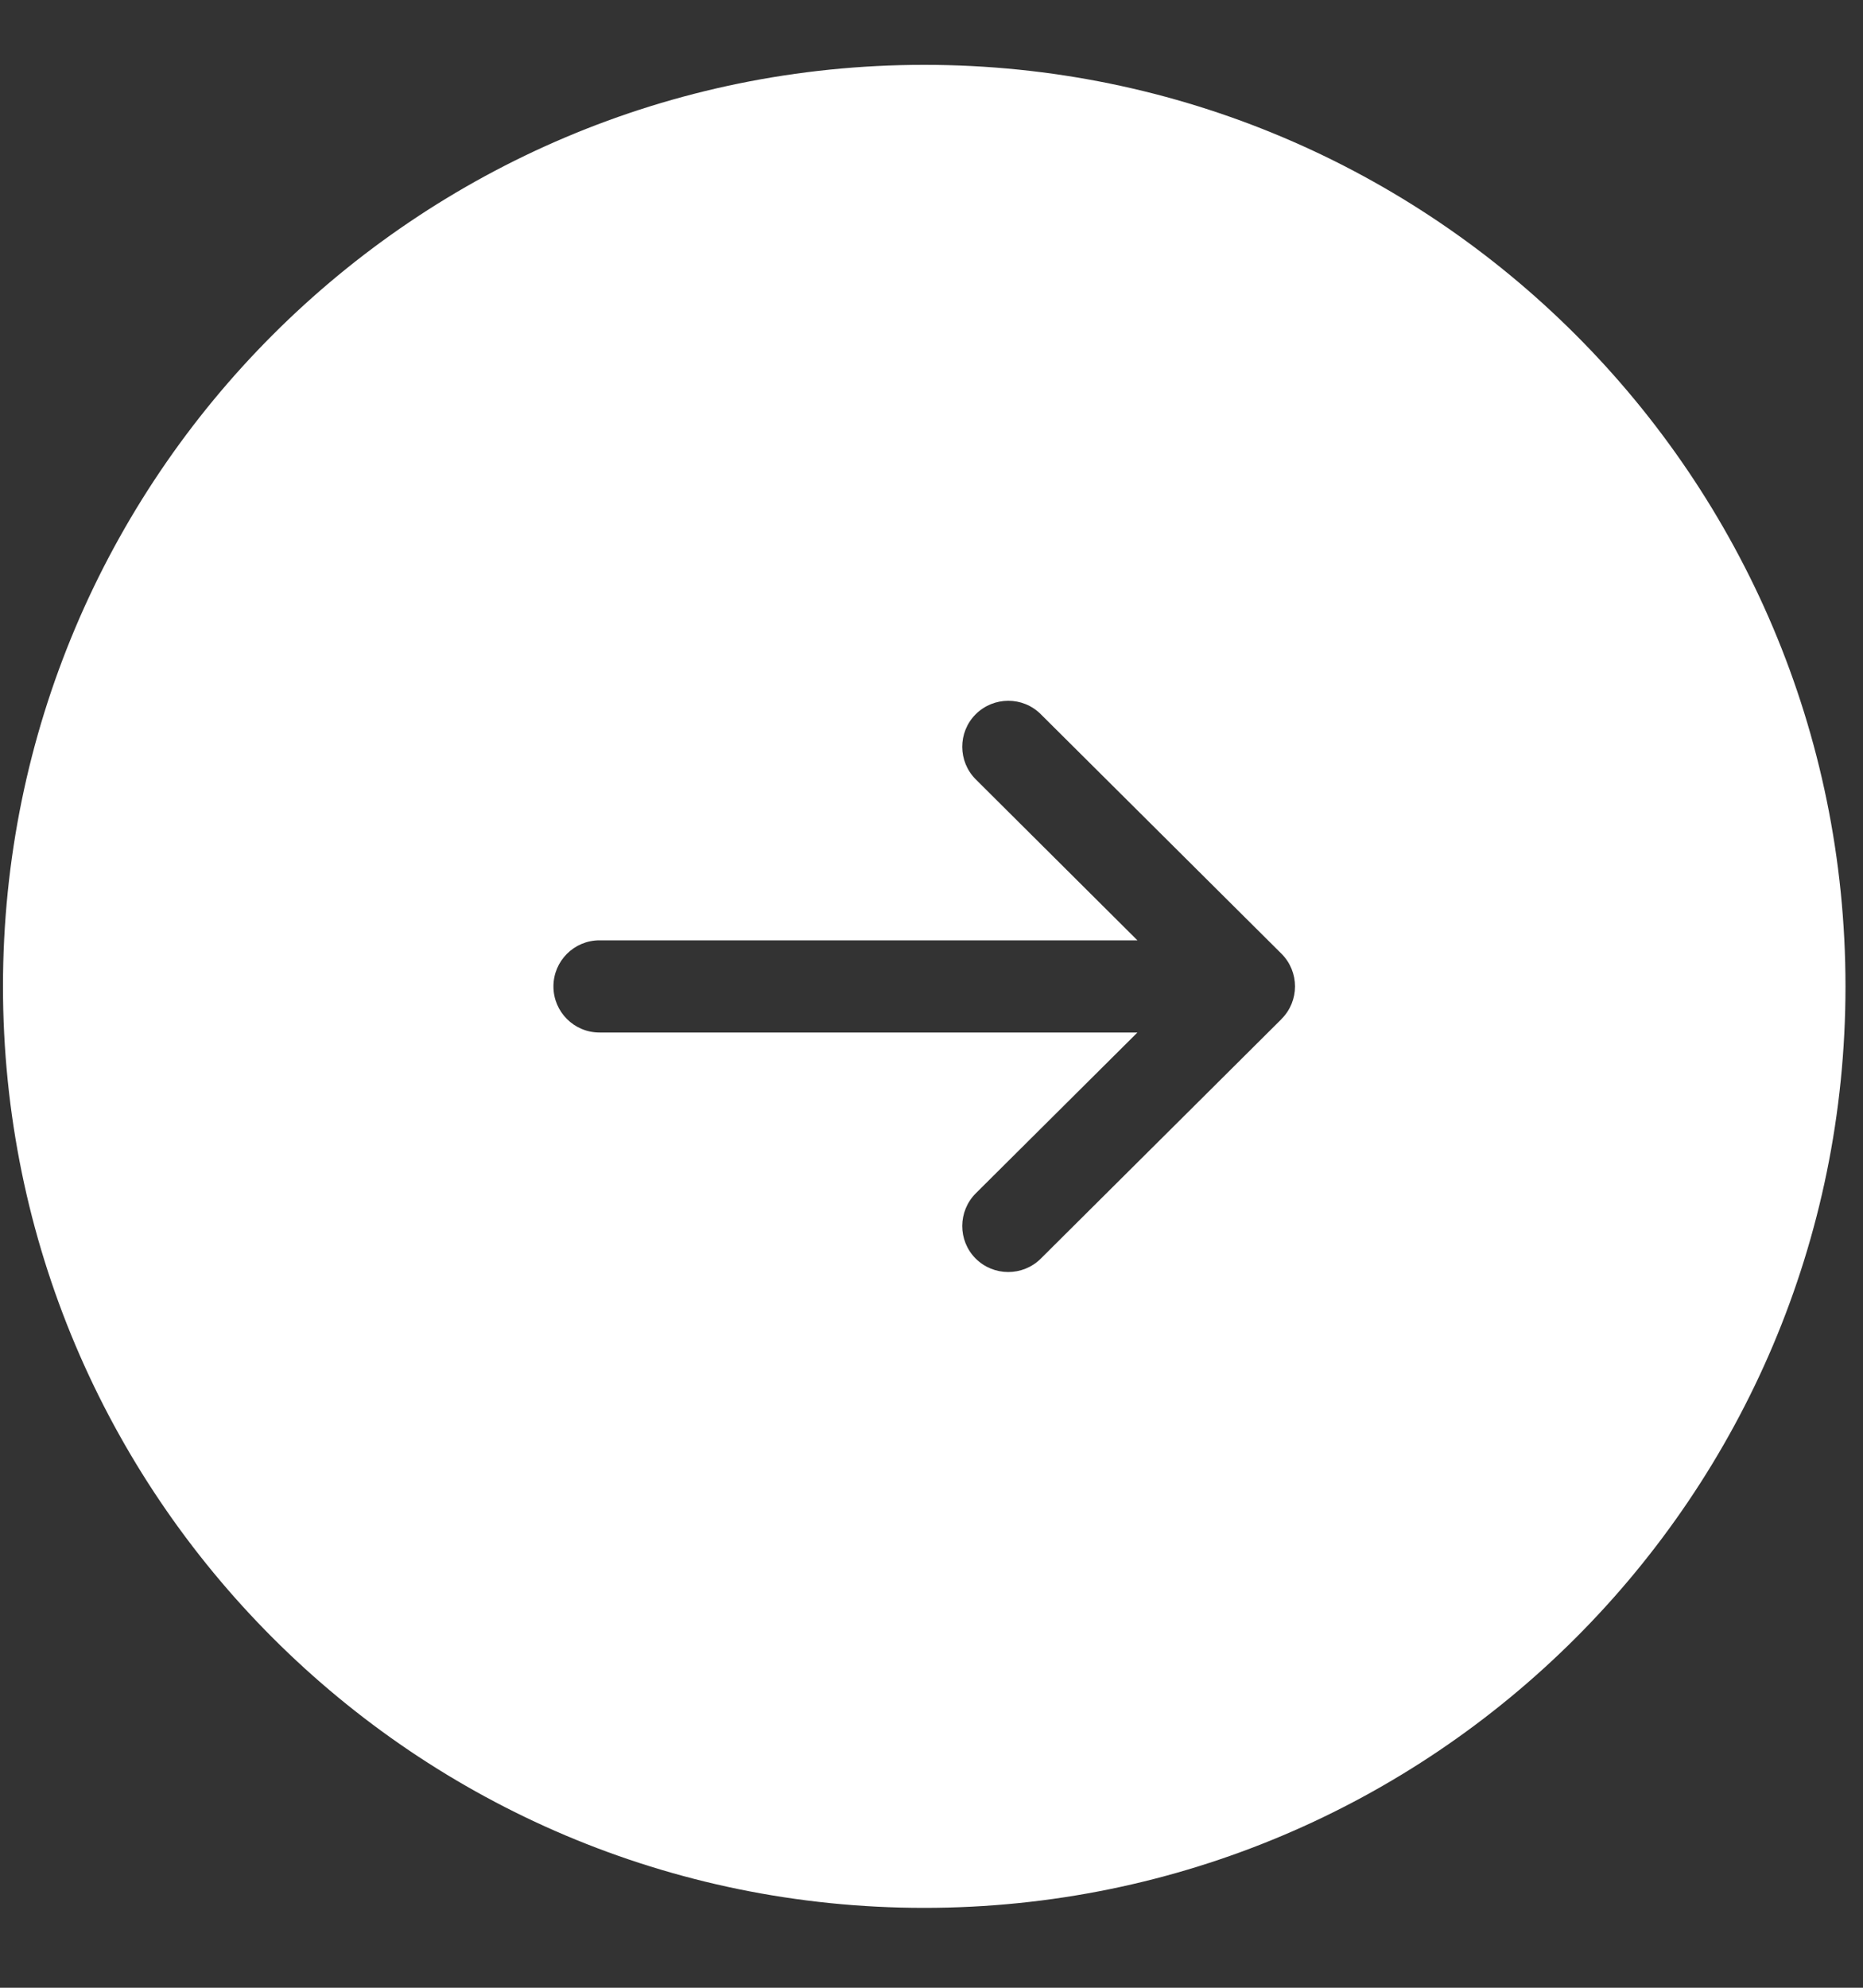 <svg width="15" height="16" viewBox="0 0 15 16" fill="none" xmlns="http://www.w3.org/2000/svg">
<rect x="0" y="0" width="15" height="16" fill="#333333" stroke="none"/>
<path d="M7.441 0.522C3.345 0.522 0.024 3.843 0.024 7.94C0.024 12.036 3.345 15.357 7.441 15.357C11.538 15.357 14.859 12.036 14.859 7.94C14.859 3.843 11.538 0.522 7.441 0.522ZM10.318 8.202C10.318 8.202 10.318 8.202 10.318 8.203L8.38 10.131C8.235 10.275 8 10.275 7.855 10.13C7.711 9.985 7.712 9.75 7.857 9.605L9.158 8.311H4.827C4.622 8.311 4.456 8.145 4.456 7.94C4.456 7.735 4.622 7.569 4.827 7.569H9.158L7.857 6.274C7.712 6.13 7.711 5.895 7.855 5.75C8 5.605 8.235 5.604 8.38 5.749L10.318 7.677C10.318 7.677 10.318 7.677 10.318 7.677C10.463 7.822 10.463 8.058 10.318 8.202Z" fill="white"/>
</svg>
